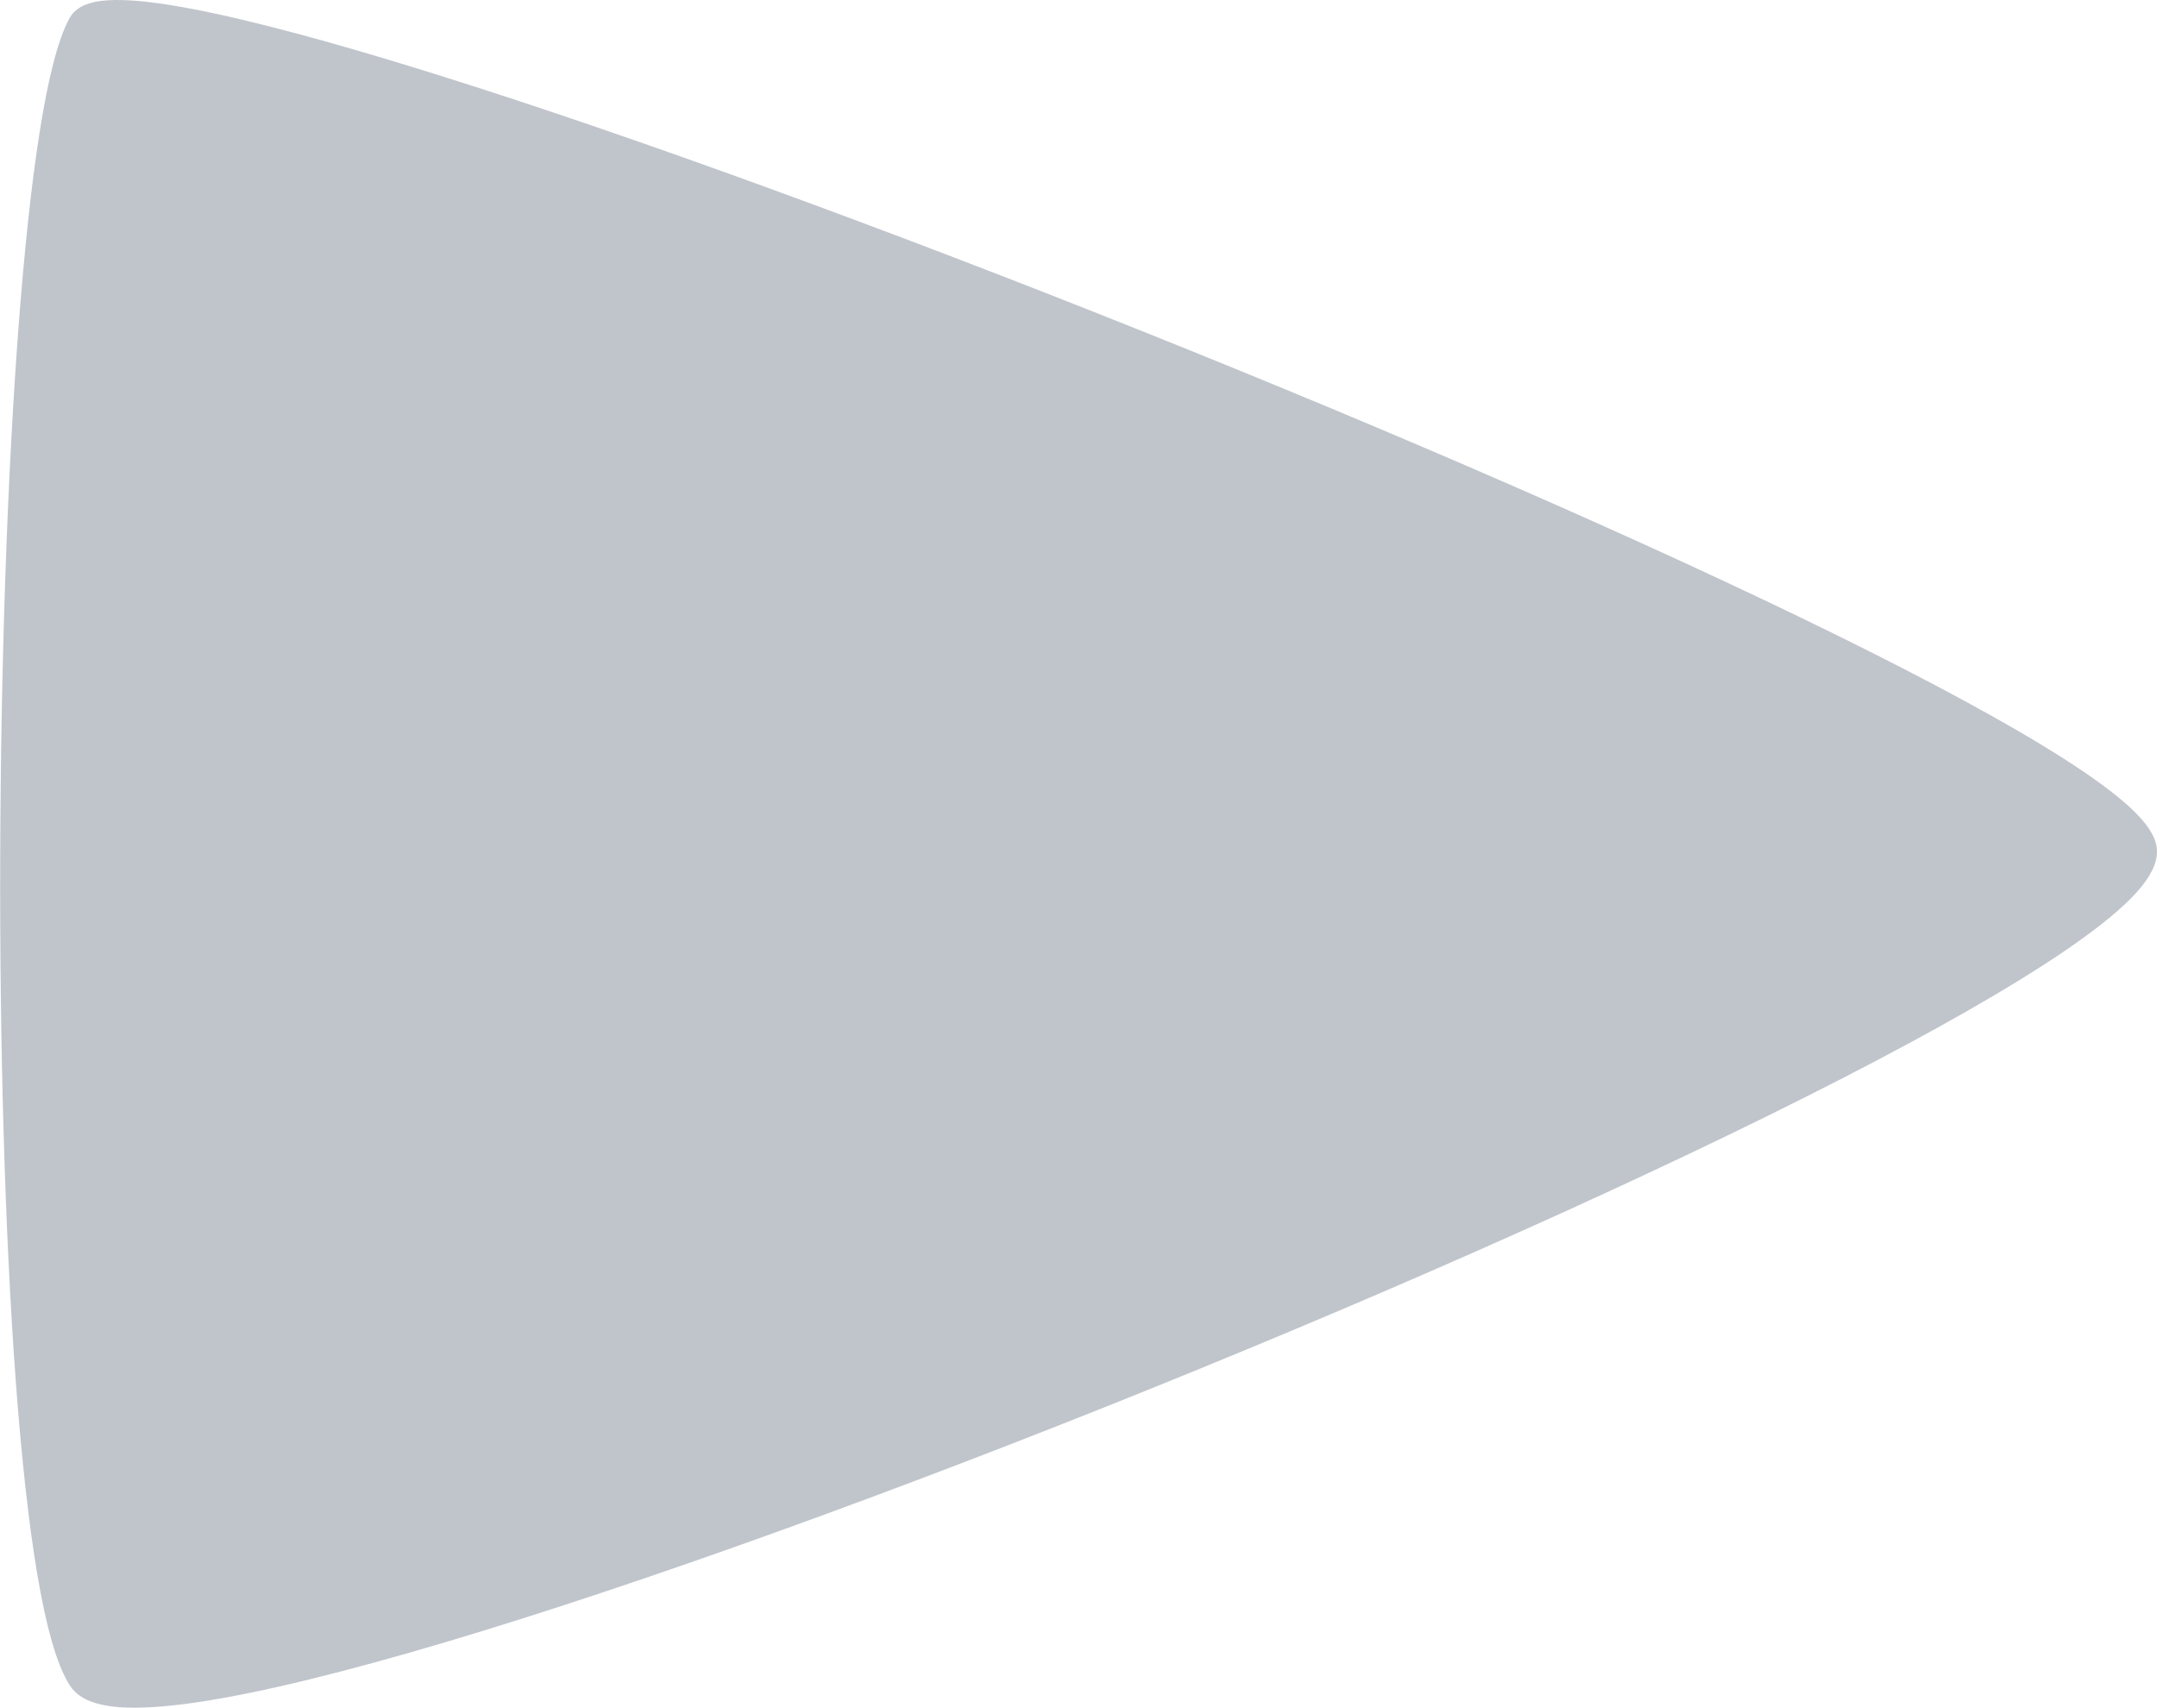 <svg id="Layer_1" data-name="Layer 1" xmlns="http://www.w3.org/2000/svg" viewBox="0 0 151.53 119.99"><defs><style>.cls-1{fill:#c0c5cc;stroke:#c0c5cc;stroke-miterlimit:10;stroke-width:2px;}</style></defs><title>blog</title><path class="cls-1" d="M117.06,110.85c-6,10.86-6.68,106,0,116.18,6.26,9.49,144.76-46.88,144.76-58.09C261.82,159.06,121.39,103.06,117.06,110.85Z" transform="translate(-111.29 -109.11)"/></svg>